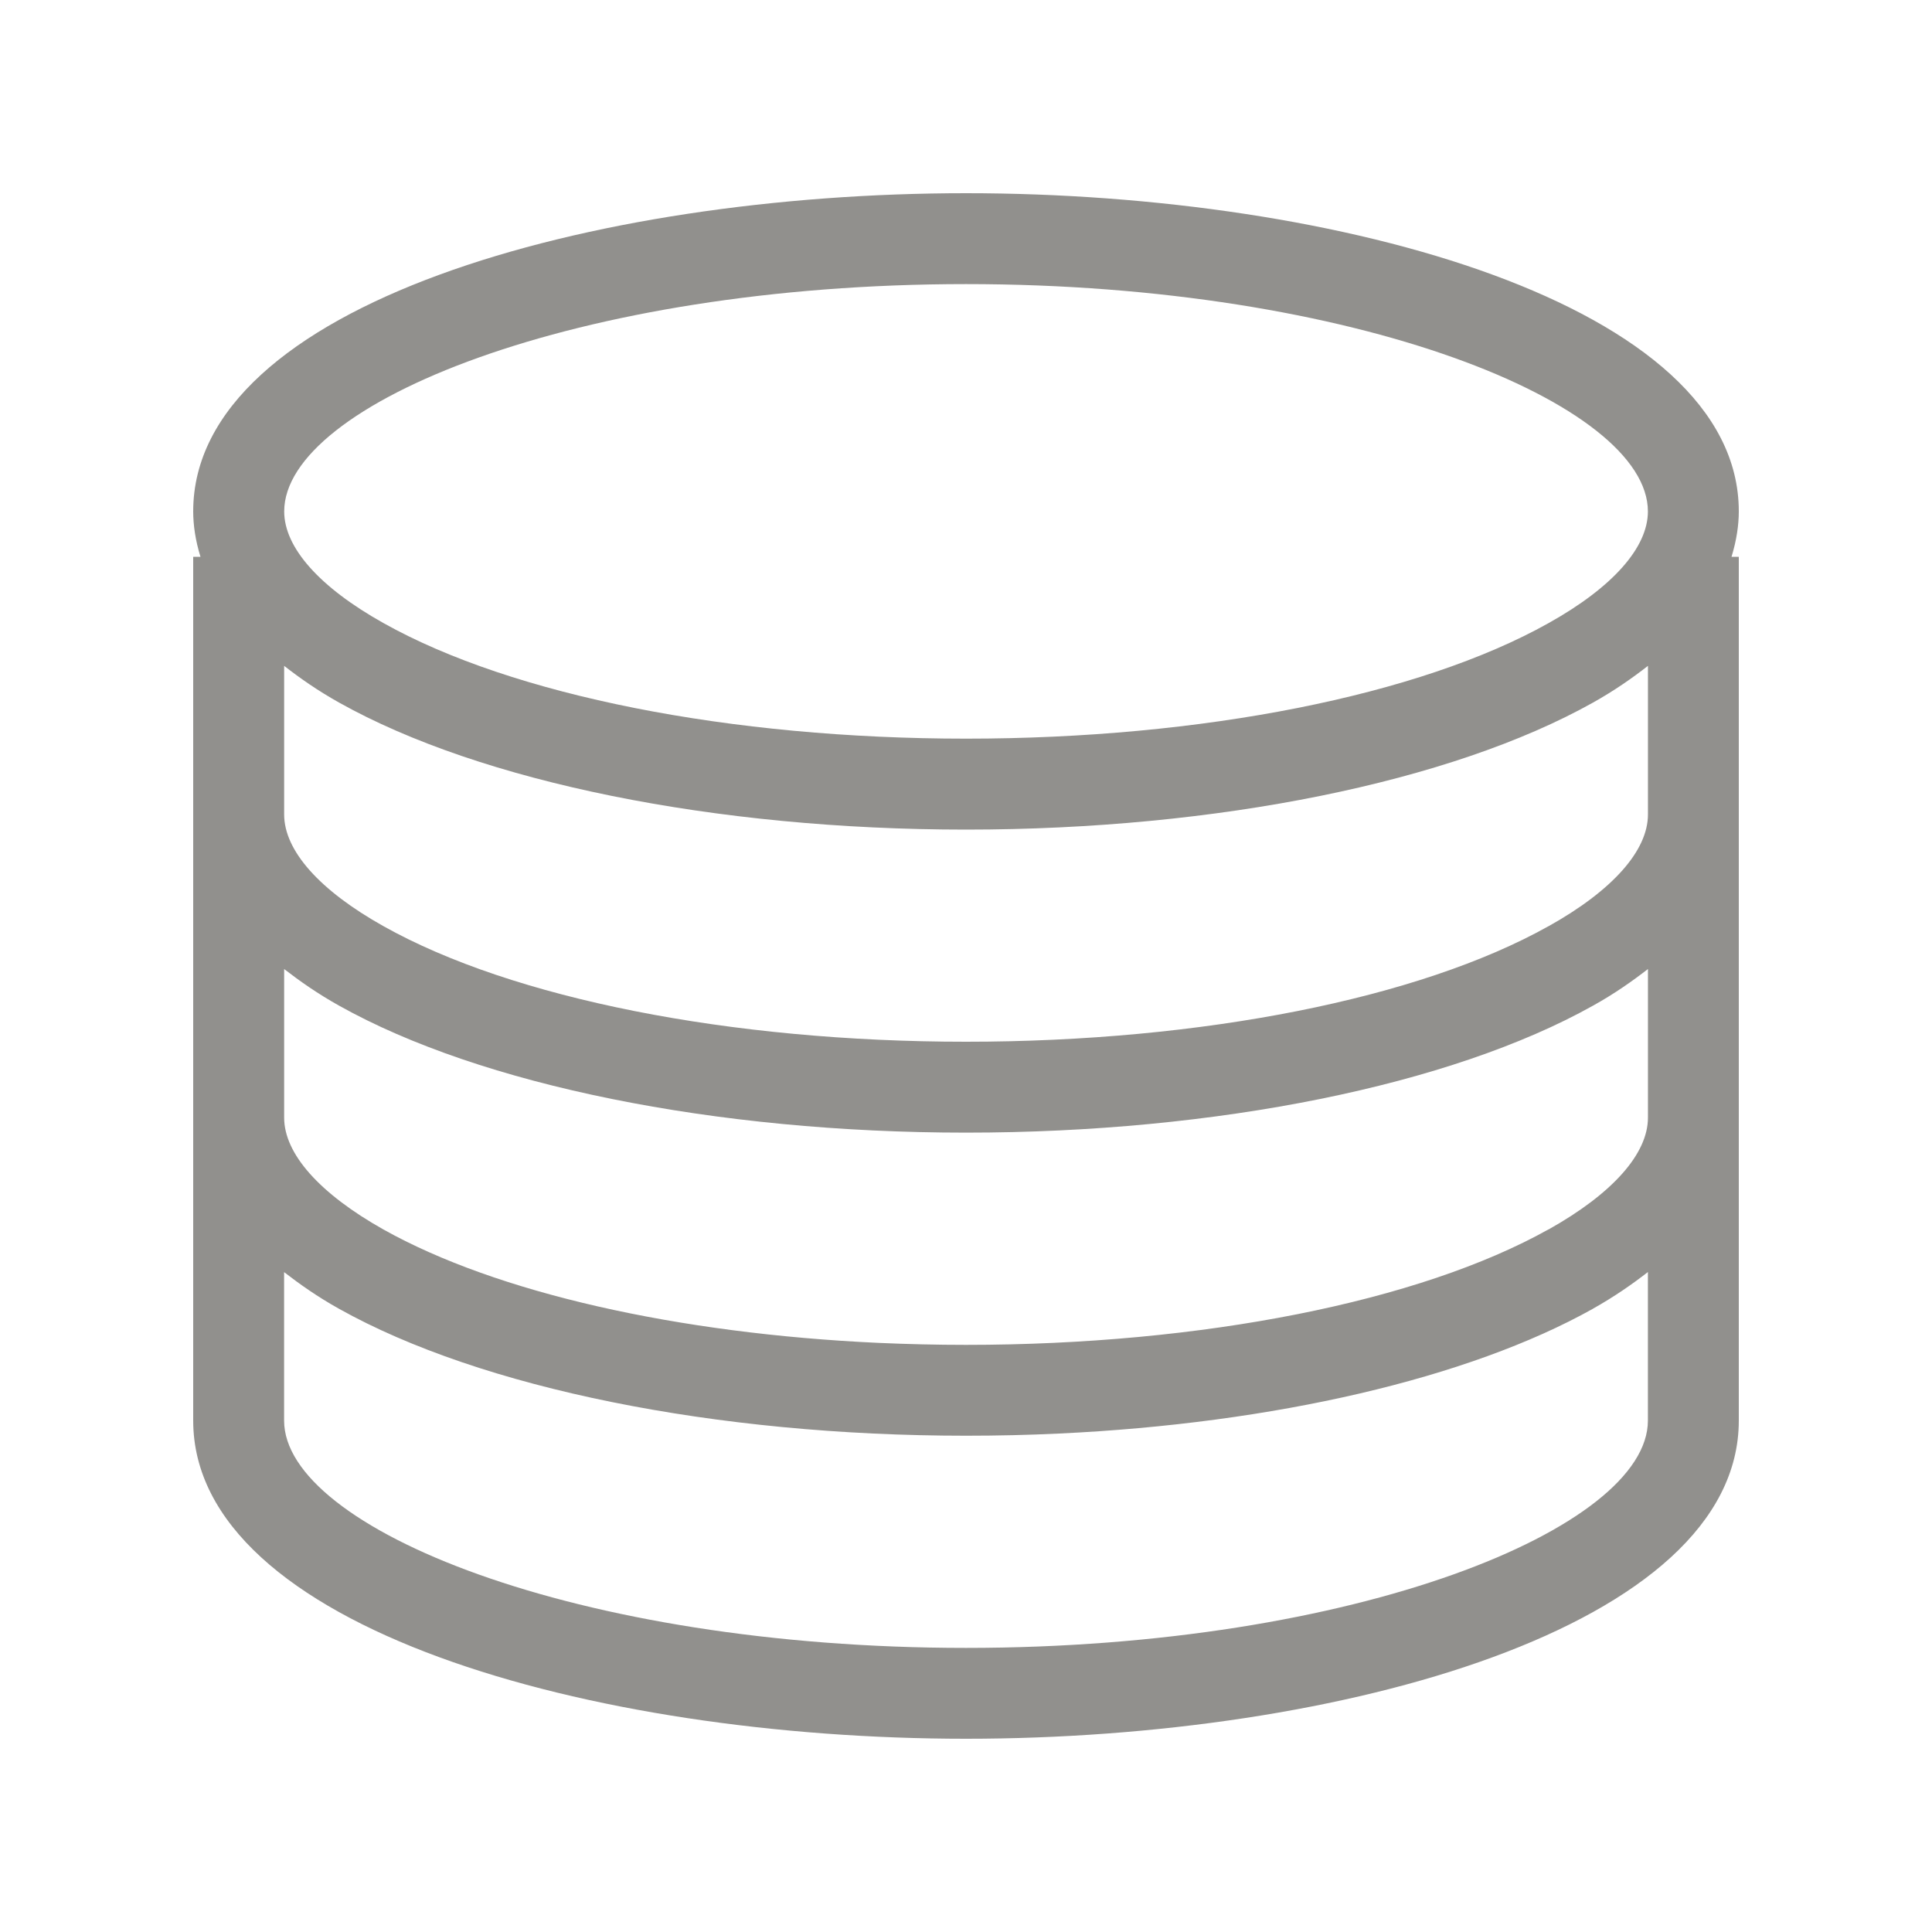 <!-- Generated by IcoMoon.io -->
<svg version="1.1" xmlns="http://www.w3.org/2000/svg" width="40" height="40" viewBox="0 0 40 40">
<title>th-server</title>
<path fill="#91908d" d="M36 10.588c0-4.279-8.245-6.588-16-6.588s-16 2.31-16 6.588c0 0.28 0.045 0.599 0.151 0.941h-0.151v17.882c0 4.279 8.245 6.588 16 6.588s16-2.31 16-6.588v-17.882h-0.151c0.105-0.343 0.151-0.661 0.151-0.941zM20 5.882c8.081 0 14.118 2.485 14.118 4.706 0 0.749-0.73 1.572-2.057 2.313-2.671 1.498-7.179 2.392-12.060 2.392s-9.389-0.894-12.060-2.392c-1.327-0.742-2.057-1.564-2.057-2.313 0-2.221 6.037-4.706 14.118-4.706zM20 34.118c-8.081 0-14.118-2.485-14.118-4.706v-3.074c0.329 0.254 0.691 0.51 1.137 0.759 2.94 1.645 7.793 2.628 12.981 2.628 0.649 0 1.293-0.015 1.926-0.045 4.444-0.209 8.48-1.143 11.053-2.583v0c0-0.002 0.002-0.002 0.002-0.002 0.444-0.25 0.809-0.504 1.137-0.759v3.076c0 2.221-6.037 4.706-14.118 4.706zM32.060 25.453c-2.673 1.496-7.179 2.391-12.060 2.391-0.61 0-1.216-0.015-1.811-0.041-4.168-0.192-7.912-1.039-10.249-2.347v0c-1.325-0.745-2.057-1.568-2.057-2.317v-3.076c0.329 0.254 0.693 0.51 1.139 0.759 2.938 1.645 7.791 2.628 12.979 2.628s10.040-0.983 12.979-2.628c0.446-0.248 0.809-0.504 1.139-0.759v3.076c0 0.749-0.732 1.572-2.057 2.315zM32.058 19.177c-2.671 1.496-7.177 2.391-12.058 2.391s-9.387-0.894-12.058-2.391c-1.327-0.742-2.059-1.566-2.059-2.315v-3.076c0.329 0.256 0.691 0.51 1.137 0.76 2.94 1.647 7.791 2.63 12.981 2.63s10.040-0.983 12.981-2.63c0.446-0.25 0.808-0.504 1.137-0.76v3.076c0 0.749-0.732 1.574-2.059 2.315z"></path>
</svg>
